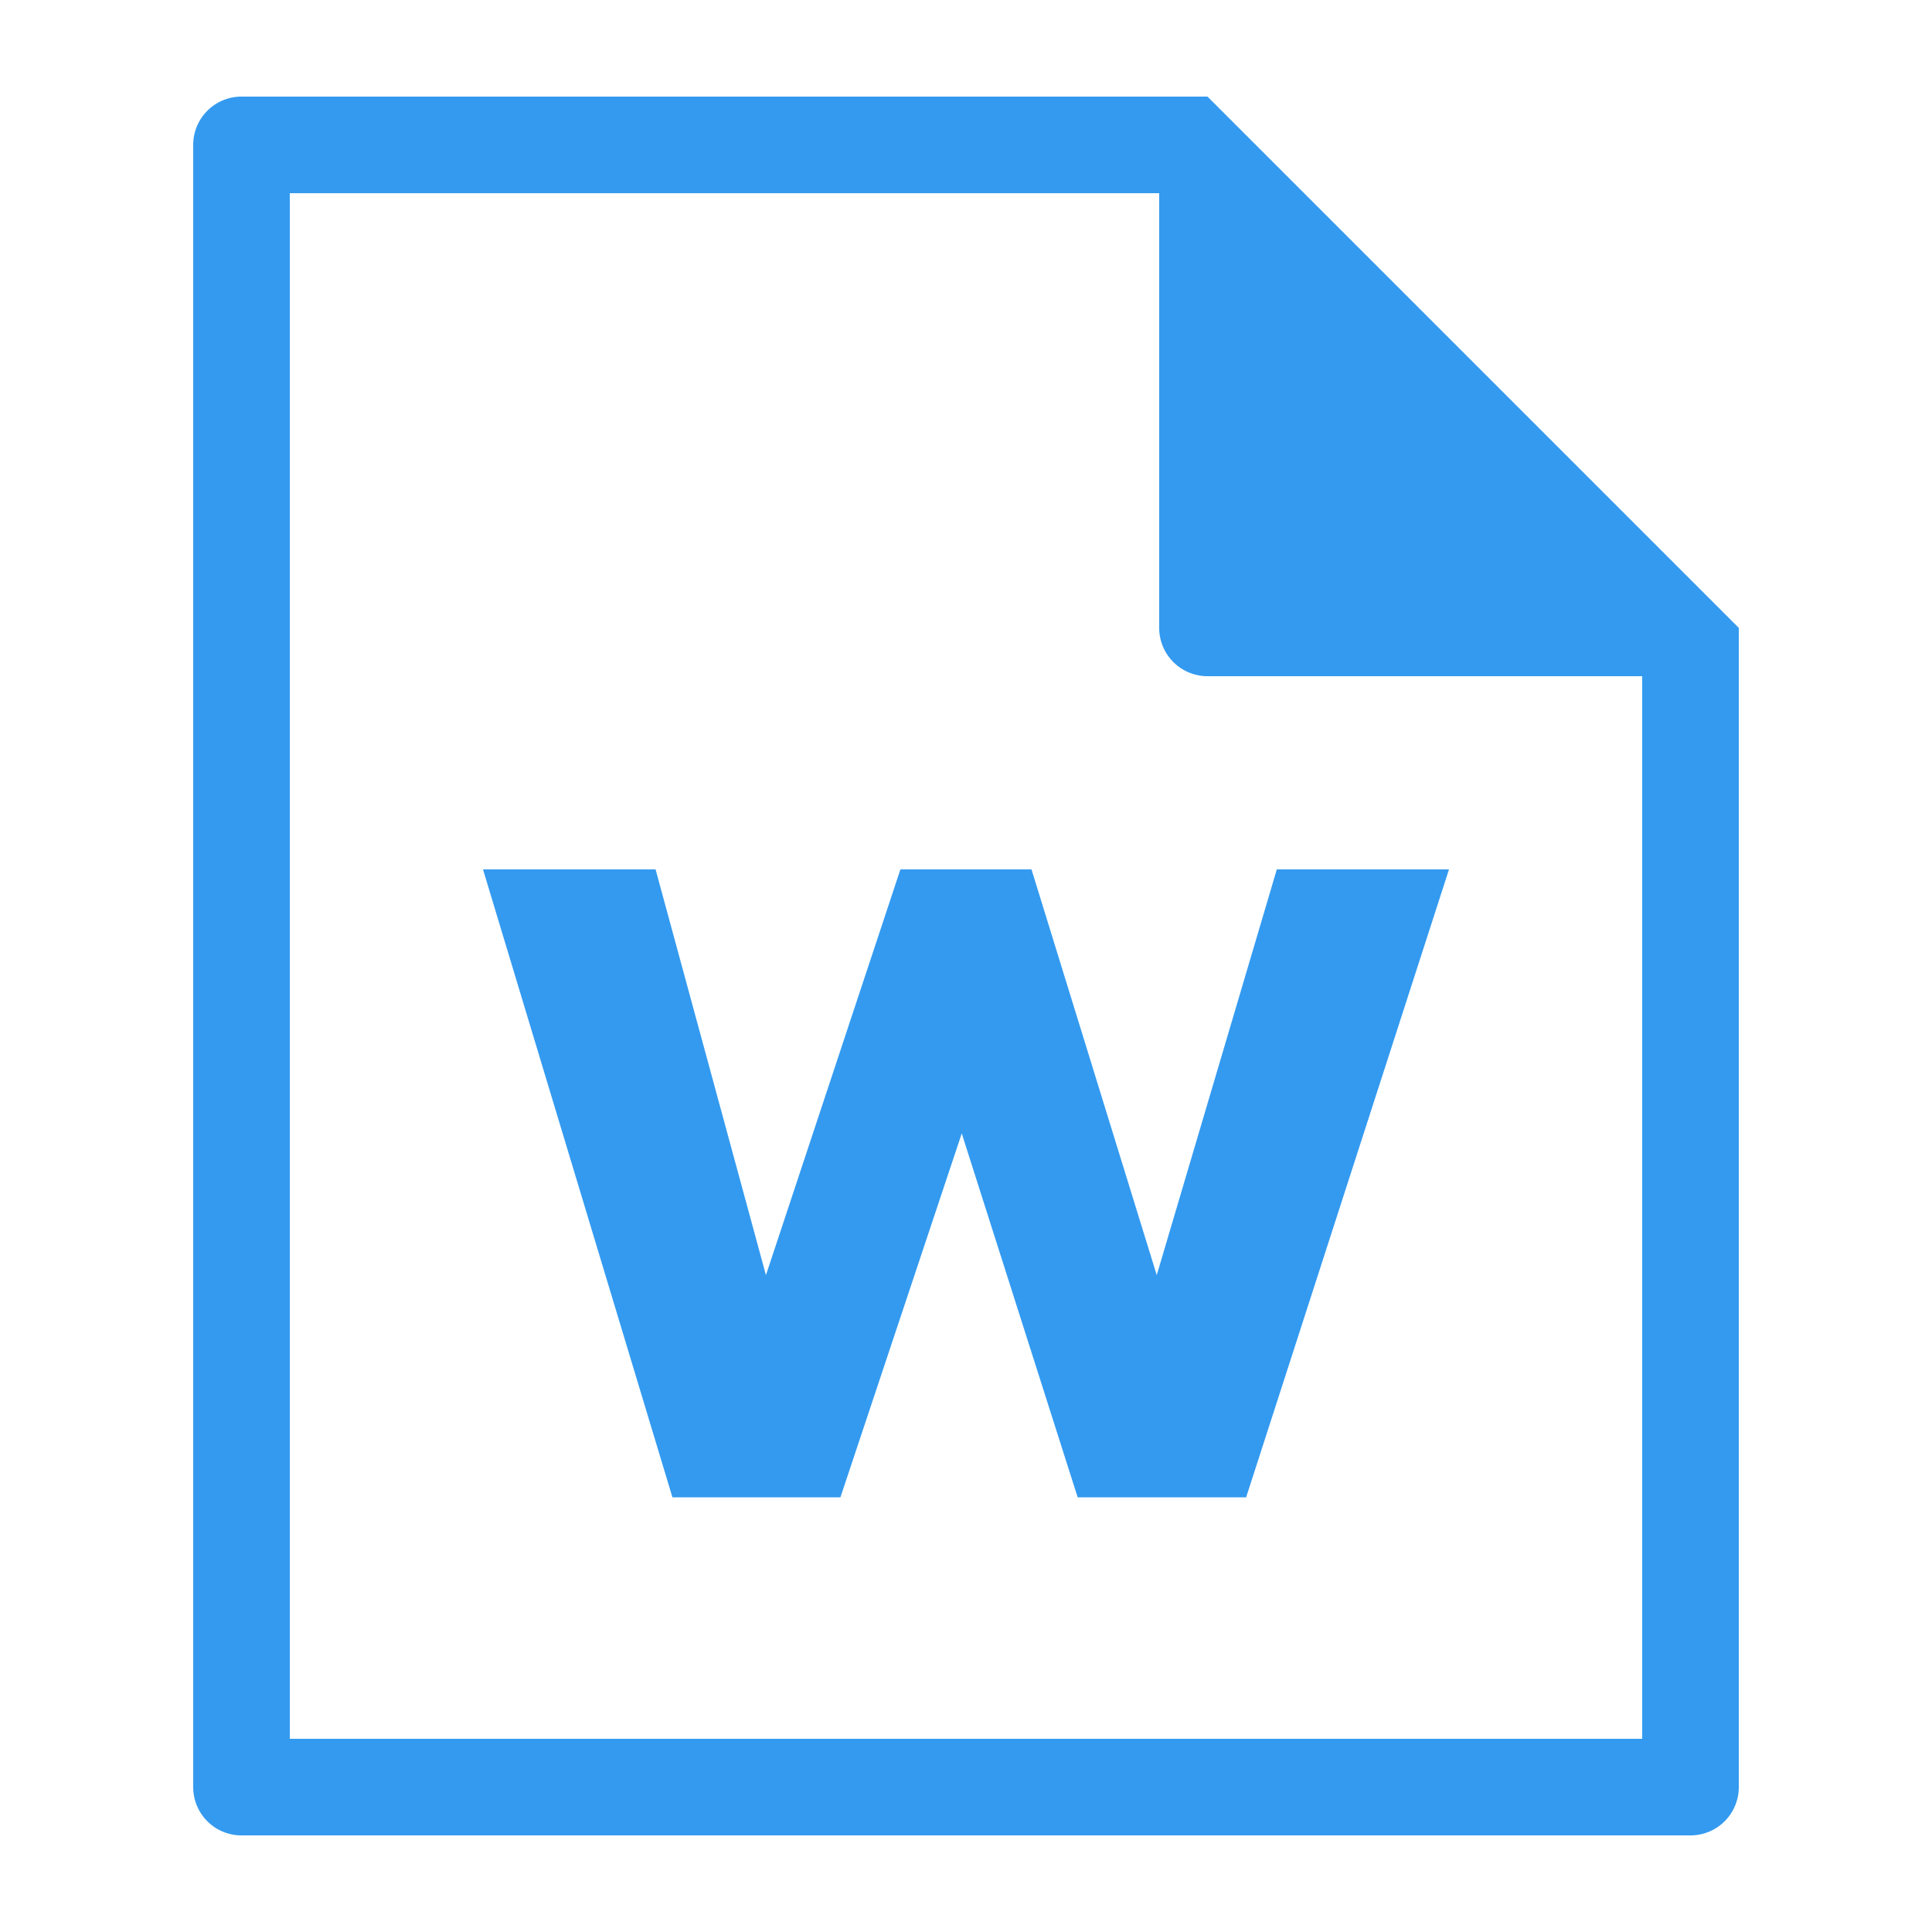 <svg xmlns="http://www.w3.org/2000/svg" width="40" height="40" viewBox="0 0 40 40">
  <g transform="translate(-7649 -1698)">
    <rect fill="none" width="40" height="40" transform="translate(7649 1698)"/>
    <g transform="translate(6861 1405)">
      <path fill="#339af0" fill-rule="evenodd" d="M813,295H793a1,1,0,0,0-1,1v34a1,1,0,0,0,1,1h30a1,1,0,0,0,1-1V306Zm9,34H794V297h18v9a1,1,0,0,0,1,1h9Z"/>
      <path fill="#339af0" fill-rule="evenodd" d="M809.356,311h-2.714l-2.784,8.4-2.285-8.4H798l3.922,13H805.4l2.512-7.534,2.4,7.534H813.8l4.2-13h-3.565l-2.486,8.4Z"/>
    </g>
  </g>
</svg>
